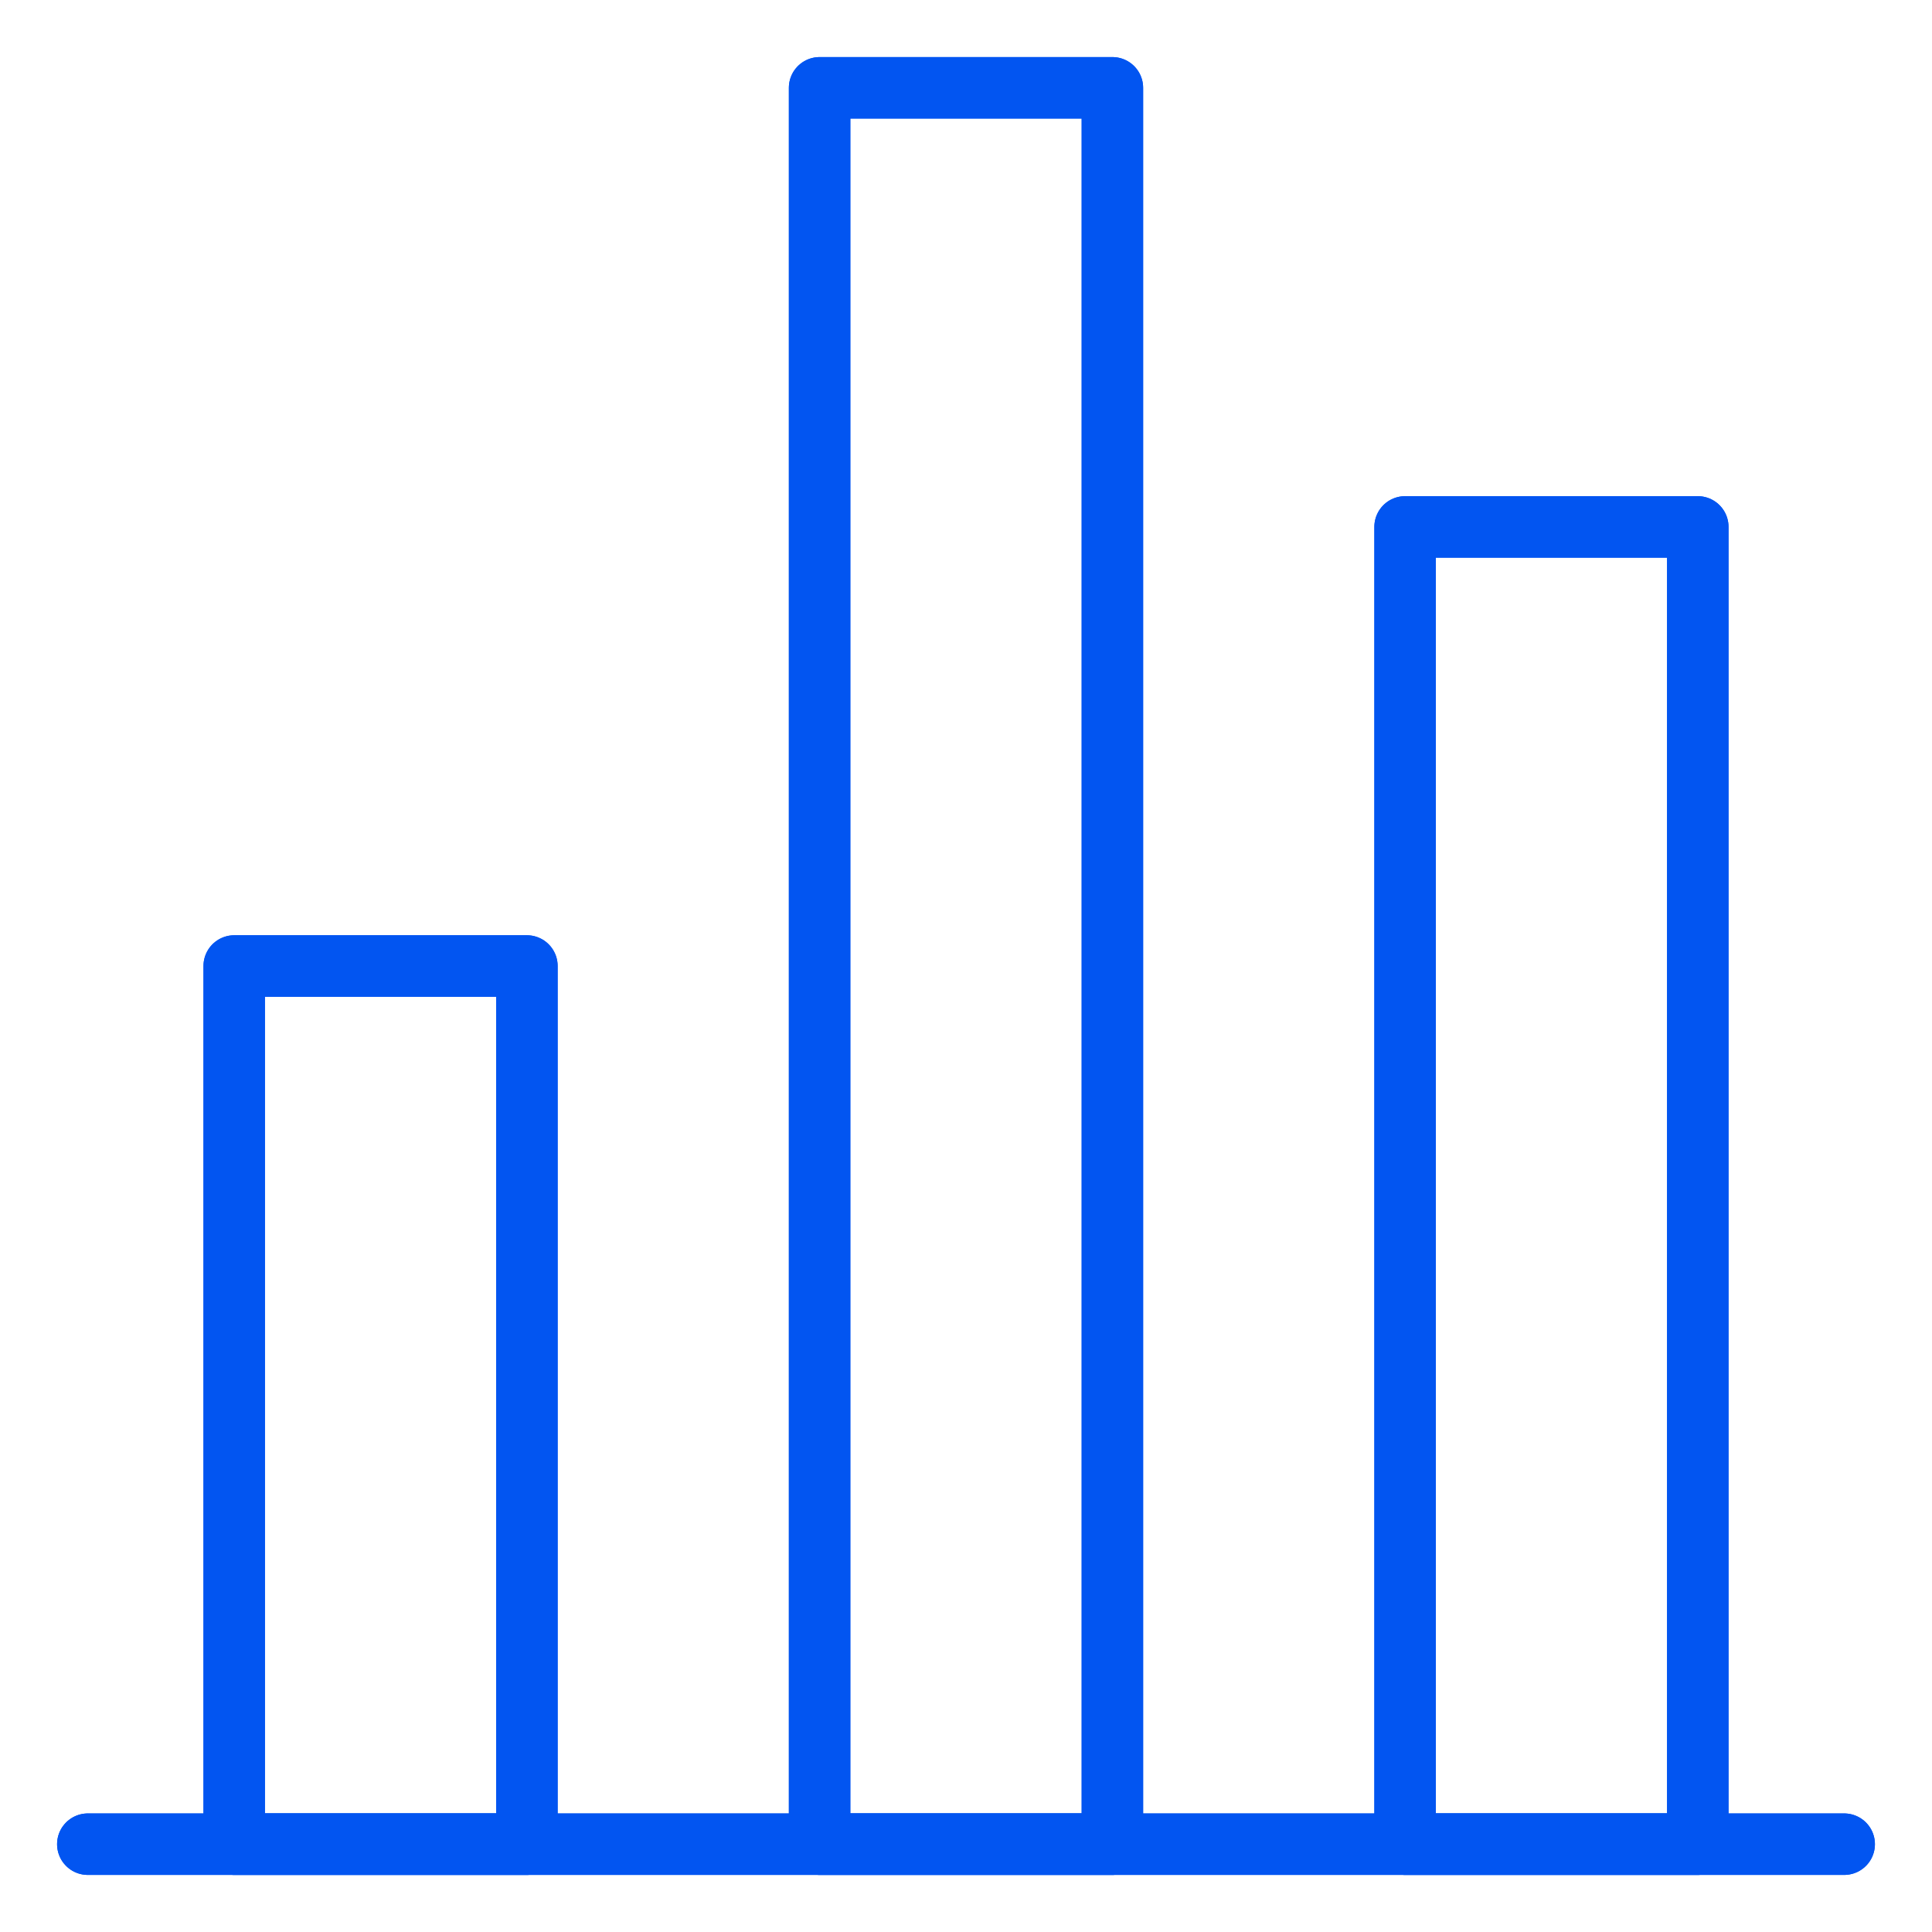 <svg width="22" height="22" viewBox="0 0 22 22" fill="none" xmlns="http://www.w3.org/2000/svg">
<path d="M21 21H1" stroke="#0255F1" stroke-width="0.7" stroke-linecap="round"/>
<path d="M2.667 11H6V21H2.667V11ZM9.333 1H12.667V21H9.333V1ZM16 6H19.333V21H16V6Z" stroke="#0255F1" stroke-width="0.7" stroke-linejoin="round"/>
<path d="M21 21H1" stroke="#0255F1" stroke-width="0.7" stroke-linecap="round"/>
<path d="M2.667 11H6V21H2.667V11ZM9.333 1H12.667V21H9.333V1ZM16 6H19.333V21H16V6Z" stroke="#0255F1" stroke-width="0.7" stroke-linejoin="round"/>
</svg>
